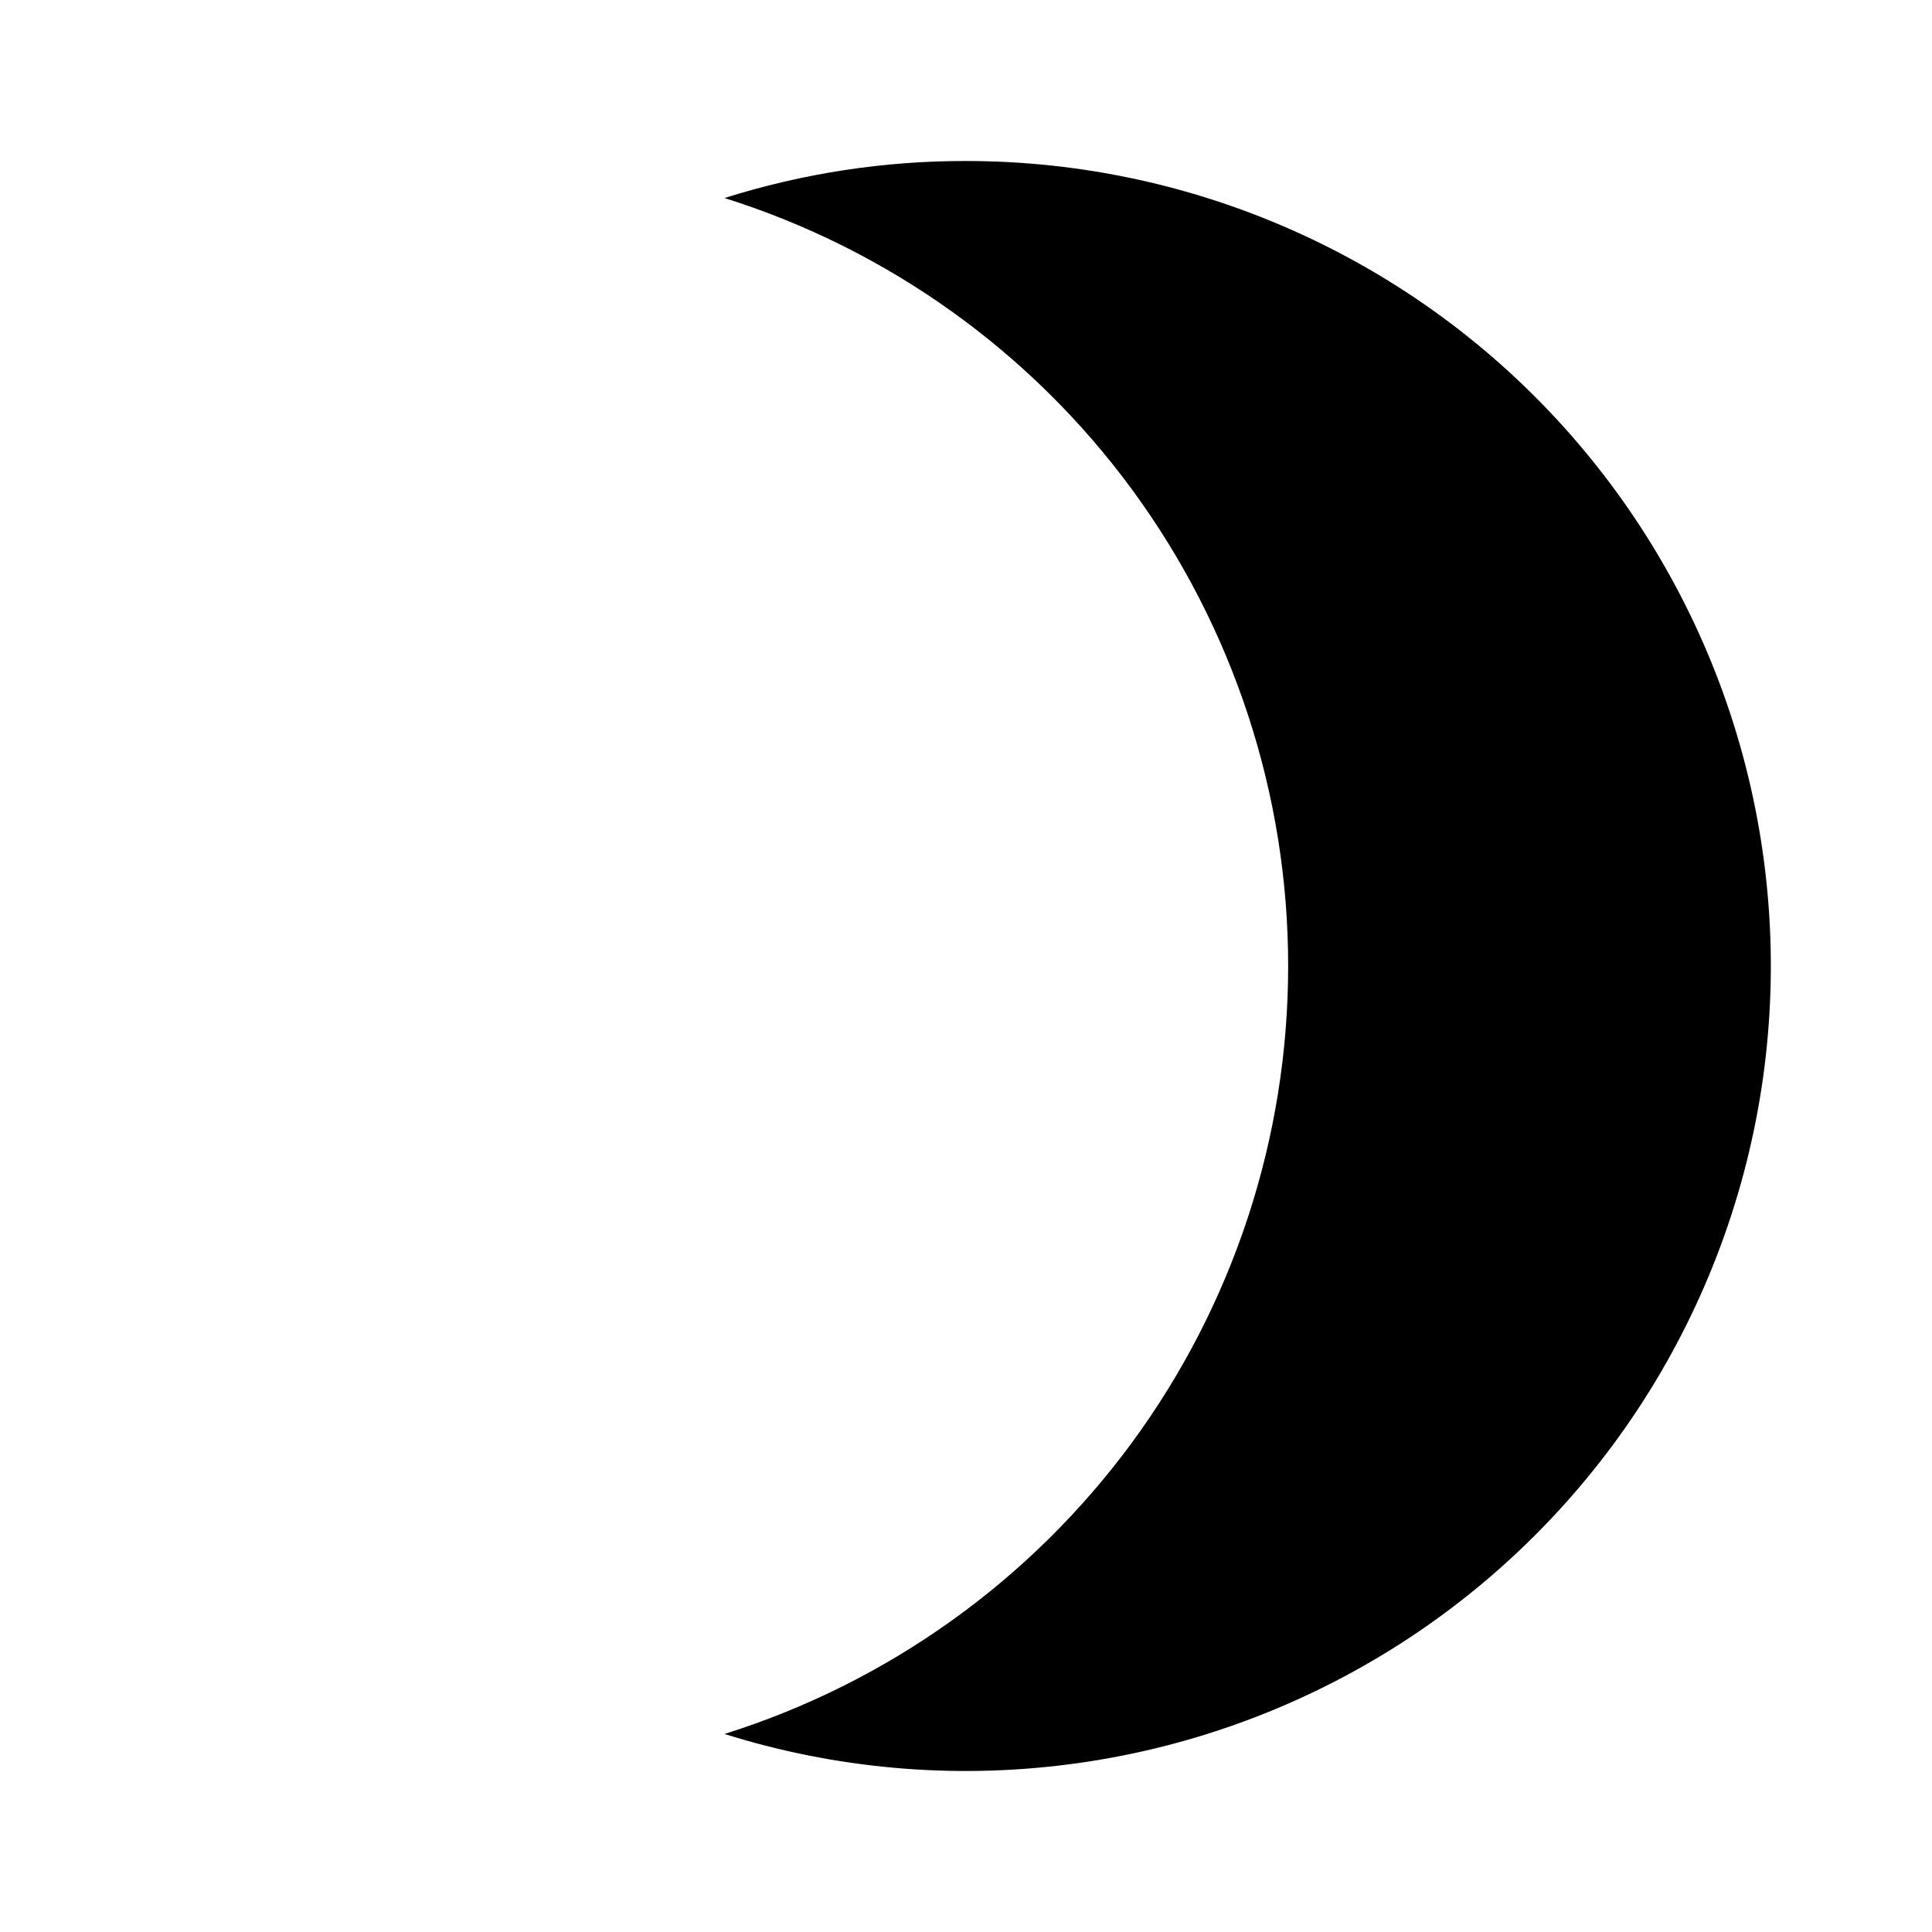 <svg width="24" height="24" viewBox="0 0 24 24" fill="none" xmlns="http://www.w3.org/2000/svg">
<path d="M12 2C10.982 1.998 9.97 2.154 9 2.46C11.03 3.098 12.804 4.367 14.064 6.083C15.323 7.799 16.002 9.872 16.002 12C16.002 14.128 15.323 16.201 14.064 17.917C12.804 19.633 11.03 20.902 9 21.54C10.375 21.972 11.827 22.102 13.257 21.92C14.687 21.739 16.061 21.25 17.284 20.489C18.508 19.727 19.552 18.709 20.346 17.506C21.139 16.303 21.663 14.942 21.882 13.518C22.101 12.093 22.009 10.638 21.613 9.252C21.217 7.866 20.526 6.582 19.587 5.488C18.649 4.394 17.485 3.516 16.175 2.914C14.866 2.312 13.441 2 12 2Z" fill="black"/>
</svg>
